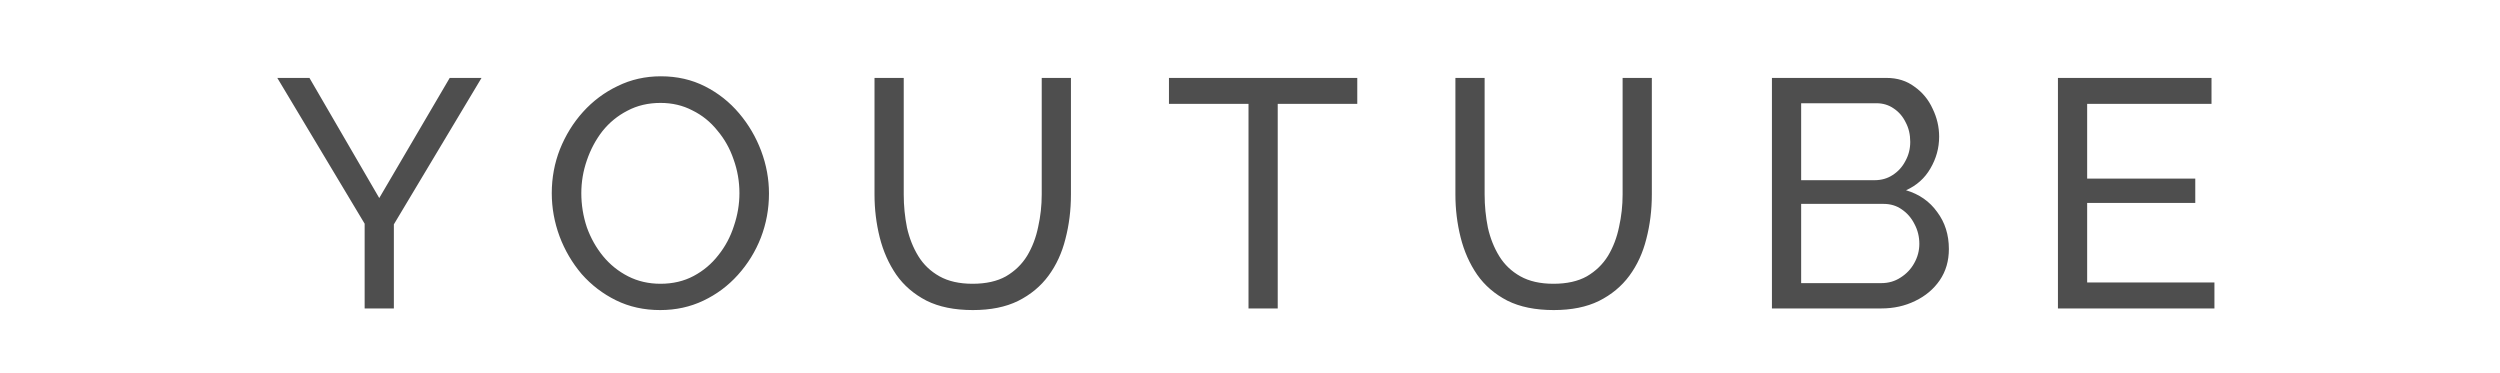 <svg width="154" height="23" viewBox="0 0 154 23" fill="none" xmlns="http://www.w3.org/2000/svg">
<path d="M19.062 4.8L23.362 12.2L27.702 4.8H29.662L24.262 13.82V19H22.462V13.78L17.082 4.8H19.062ZM40.669 19.1C39.669 19.1 38.763 18.9 37.949 18.5C37.136 18.1 36.429 17.56 35.829 16.88C35.243 16.187 34.789 15.413 34.469 14.56C34.149 13.693 33.989 12.807 33.989 11.9C33.989 10.953 34.156 10.053 34.489 9.2C34.836 8.333 35.309 7.567 35.909 6.9C36.523 6.22 37.236 5.687 38.049 5.3C38.863 4.9 39.749 4.7 40.709 4.7C41.709 4.7 42.616 4.907 43.429 5.32C44.243 5.733 44.943 6.287 45.529 6.98C46.116 7.673 46.569 8.447 46.889 9.3C47.209 10.153 47.369 11.027 47.369 11.92C47.369 12.867 47.203 13.773 46.869 14.64C46.536 15.493 46.063 16.26 45.449 16.94C44.849 17.607 44.143 18.133 43.329 18.52C42.516 18.907 41.629 19.1 40.669 19.1ZM35.809 11.9C35.809 12.62 35.923 13.32 36.149 14C36.389 14.667 36.723 15.26 37.149 15.78C37.576 16.3 38.089 16.713 38.689 17.02C39.289 17.327 39.956 17.48 40.689 17.48C41.449 17.48 42.129 17.32 42.729 17C43.329 16.68 43.836 16.253 44.249 15.72C44.676 15.187 44.996 14.587 45.209 13.92C45.436 13.253 45.549 12.58 45.549 11.9C45.549 11.18 45.429 10.487 45.189 9.82C44.963 9.153 44.629 8.56 44.189 8.04C43.763 7.507 43.249 7.093 42.649 6.8C42.063 6.493 41.409 6.34 40.689 6.34C39.929 6.34 39.249 6.5 38.649 6.82C38.049 7.127 37.536 7.547 37.109 8.08C36.696 8.613 36.376 9.213 36.149 9.88C35.923 10.533 35.809 11.207 35.809 11.9ZM59.93 19.1C58.797 19.1 57.844 18.907 57.07 18.52C56.297 18.12 55.677 17.587 55.21 16.92C54.744 16.24 54.404 15.473 54.19 14.62C53.977 13.767 53.87 12.887 53.87 11.98V4.8H55.67V11.98C55.67 12.673 55.737 13.353 55.87 14.02C56.017 14.673 56.25 15.26 56.57 15.78C56.89 16.3 57.324 16.713 57.87 17.02C58.417 17.327 59.097 17.48 59.91 17.48C60.737 17.48 61.424 17.327 61.97 17.02C62.517 16.7 62.95 16.28 63.27 15.76C63.59 15.227 63.817 14.633 63.95 13.98C64.097 13.327 64.17 12.66 64.17 11.98V4.8H65.97V11.98C65.97 12.94 65.857 13.853 65.63 14.72C65.417 15.573 65.07 16.327 64.59 16.98C64.11 17.633 63.484 18.153 62.71 18.54C61.95 18.913 61.024 19.1 59.93 19.1ZM83.608 6.4H78.708V19H76.908V6.4H72.008V4.8H83.608V6.4ZM95.713 19.1C94.58 19.1 93.626 18.907 92.853 18.52C92.08 18.12 91.46 17.587 90.993 16.92C90.526 16.24 90.186 15.473 89.973 14.62C89.76 13.767 89.653 12.887 89.653 11.98V4.8H91.453V11.98C91.453 12.673 91.52 13.353 91.653 14.02C91.8 14.673 92.033 15.26 92.353 15.78C92.673 16.3 93.106 16.713 93.653 17.02C94.2 17.327 94.88 17.48 95.693 17.48C96.52 17.48 97.207 17.327 97.753 17.02C98.3 16.7 98.733 16.28 99.053 15.76C99.373 15.227 99.6 14.633 99.733 13.98C99.88 13.327 99.953 12.66 99.953 11.98V4.8H101.753V11.98C101.753 12.94 101.64 13.853 101.413 14.72C101.2 15.573 100.853 16.327 100.373 16.98C99.893 17.633 99.266 18.153 98.493 18.54C97.733 18.913 96.806 19.1 95.713 19.1ZM120.051 15.34C120.051 16.073 119.864 16.713 119.491 17.26C119.117 17.807 118.611 18.233 117.971 18.54C117.344 18.847 116.651 19 115.891 19H109.151V4.8H116.211C116.877 4.8 117.451 4.98 117.931 5.34C118.424 5.687 118.797 6.14 119.051 6.7C119.317 7.247 119.451 7.82 119.451 8.42C119.451 9.113 119.271 9.767 118.911 10.38C118.564 10.98 118.064 11.427 117.411 11.72C118.224 11.96 118.864 12.407 119.331 13.06C119.811 13.7 120.051 14.46 120.051 15.34ZM118.231 15.02C118.231 14.58 118.131 14.173 117.931 13.8C117.744 13.427 117.484 13.127 117.151 12.9C116.831 12.673 116.457 12.56 116.031 12.56H110.951V17.44H115.891C116.331 17.44 116.724 17.327 117.071 17.1C117.431 16.873 117.711 16.58 117.911 16.22C118.124 15.847 118.231 15.447 118.231 15.02ZM110.951 6.36V11.1H115.471C115.897 11.1 116.271 10.993 116.591 10.78C116.924 10.567 117.184 10.28 117.371 9.92C117.571 9.56 117.671 9.167 117.671 8.74C117.671 8.287 117.577 7.887 117.391 7.54C117.217 7.18 116.971 6.893 116.651 6.68C116.344 6.467 115.991 6.36 115.591 6.36H110.951ZM136.409 17.4V19H126.769V4.8H136.229V6.4H128.569V11H135.229V12.5H128.569V17.4H136.409Z" fill="#4E4E4E"/>
</svg>

